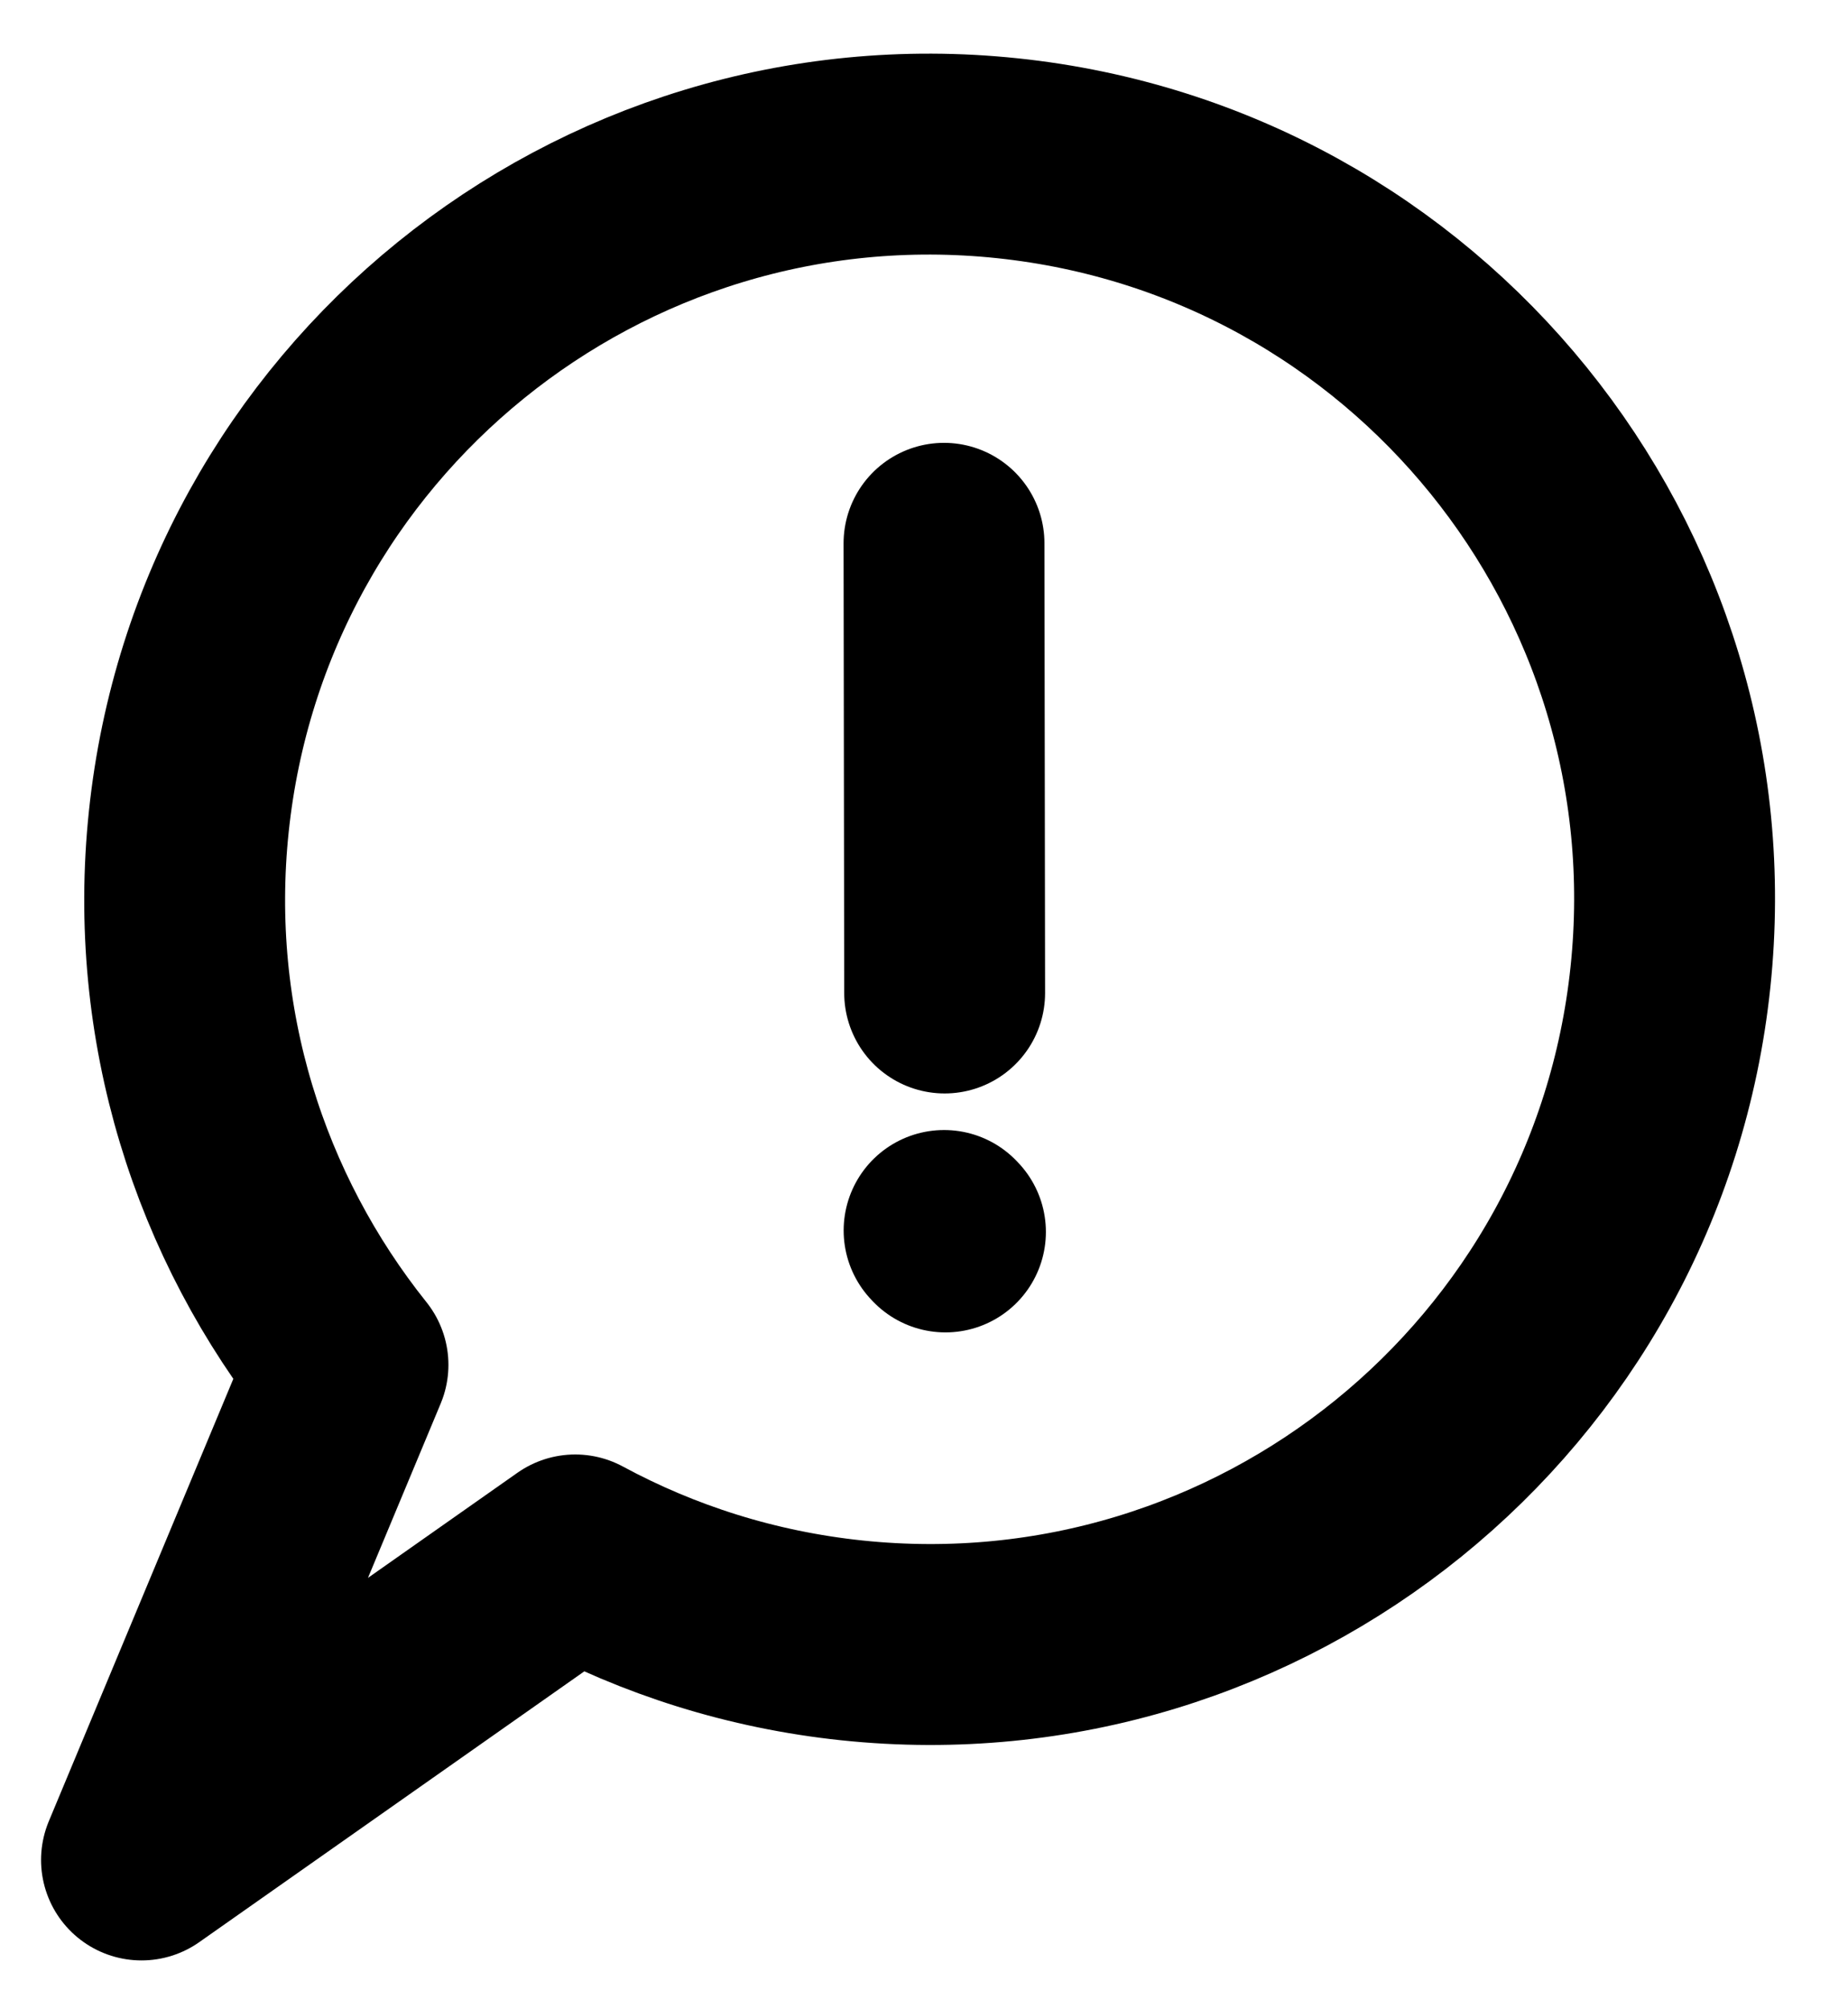 <svg width="23" height="25" viewBox="0 0 23 25" fill="none" xmlns="http://www.w3.org/2000/svg">
<path d="M10.601 20.41C15.693 20.945 20.255 17.251 20.79 12.159C21.326 7.066 17.631 2.504 12.539 1.969C7.447 1.434 2.885 5.128 2.35 10.22C2.084 12.747 2.86 15.143 4.331 16.982L1.761 23.142L7.159 19.347C8.195 19.907 9.356 20.279 10.601 20.41Z" stroke="black" stroke-width="2.5" stroke-linecap="round" stroke-linejoin="round"/>
<path d="M11.757 12.355L11.749 6.76" stroke="black" stroke-width="2.5" stroke-miterlimit="10" stroke-linecap="round" stroke-linejoin="round"/>
<path d="M11.767 15.328L11.75 15.31" stroke="black" stroke-width="2.5" stroke-miterlimit="10" stroke-linecap="round" stroke-linejoin="round"/>
</svg>
